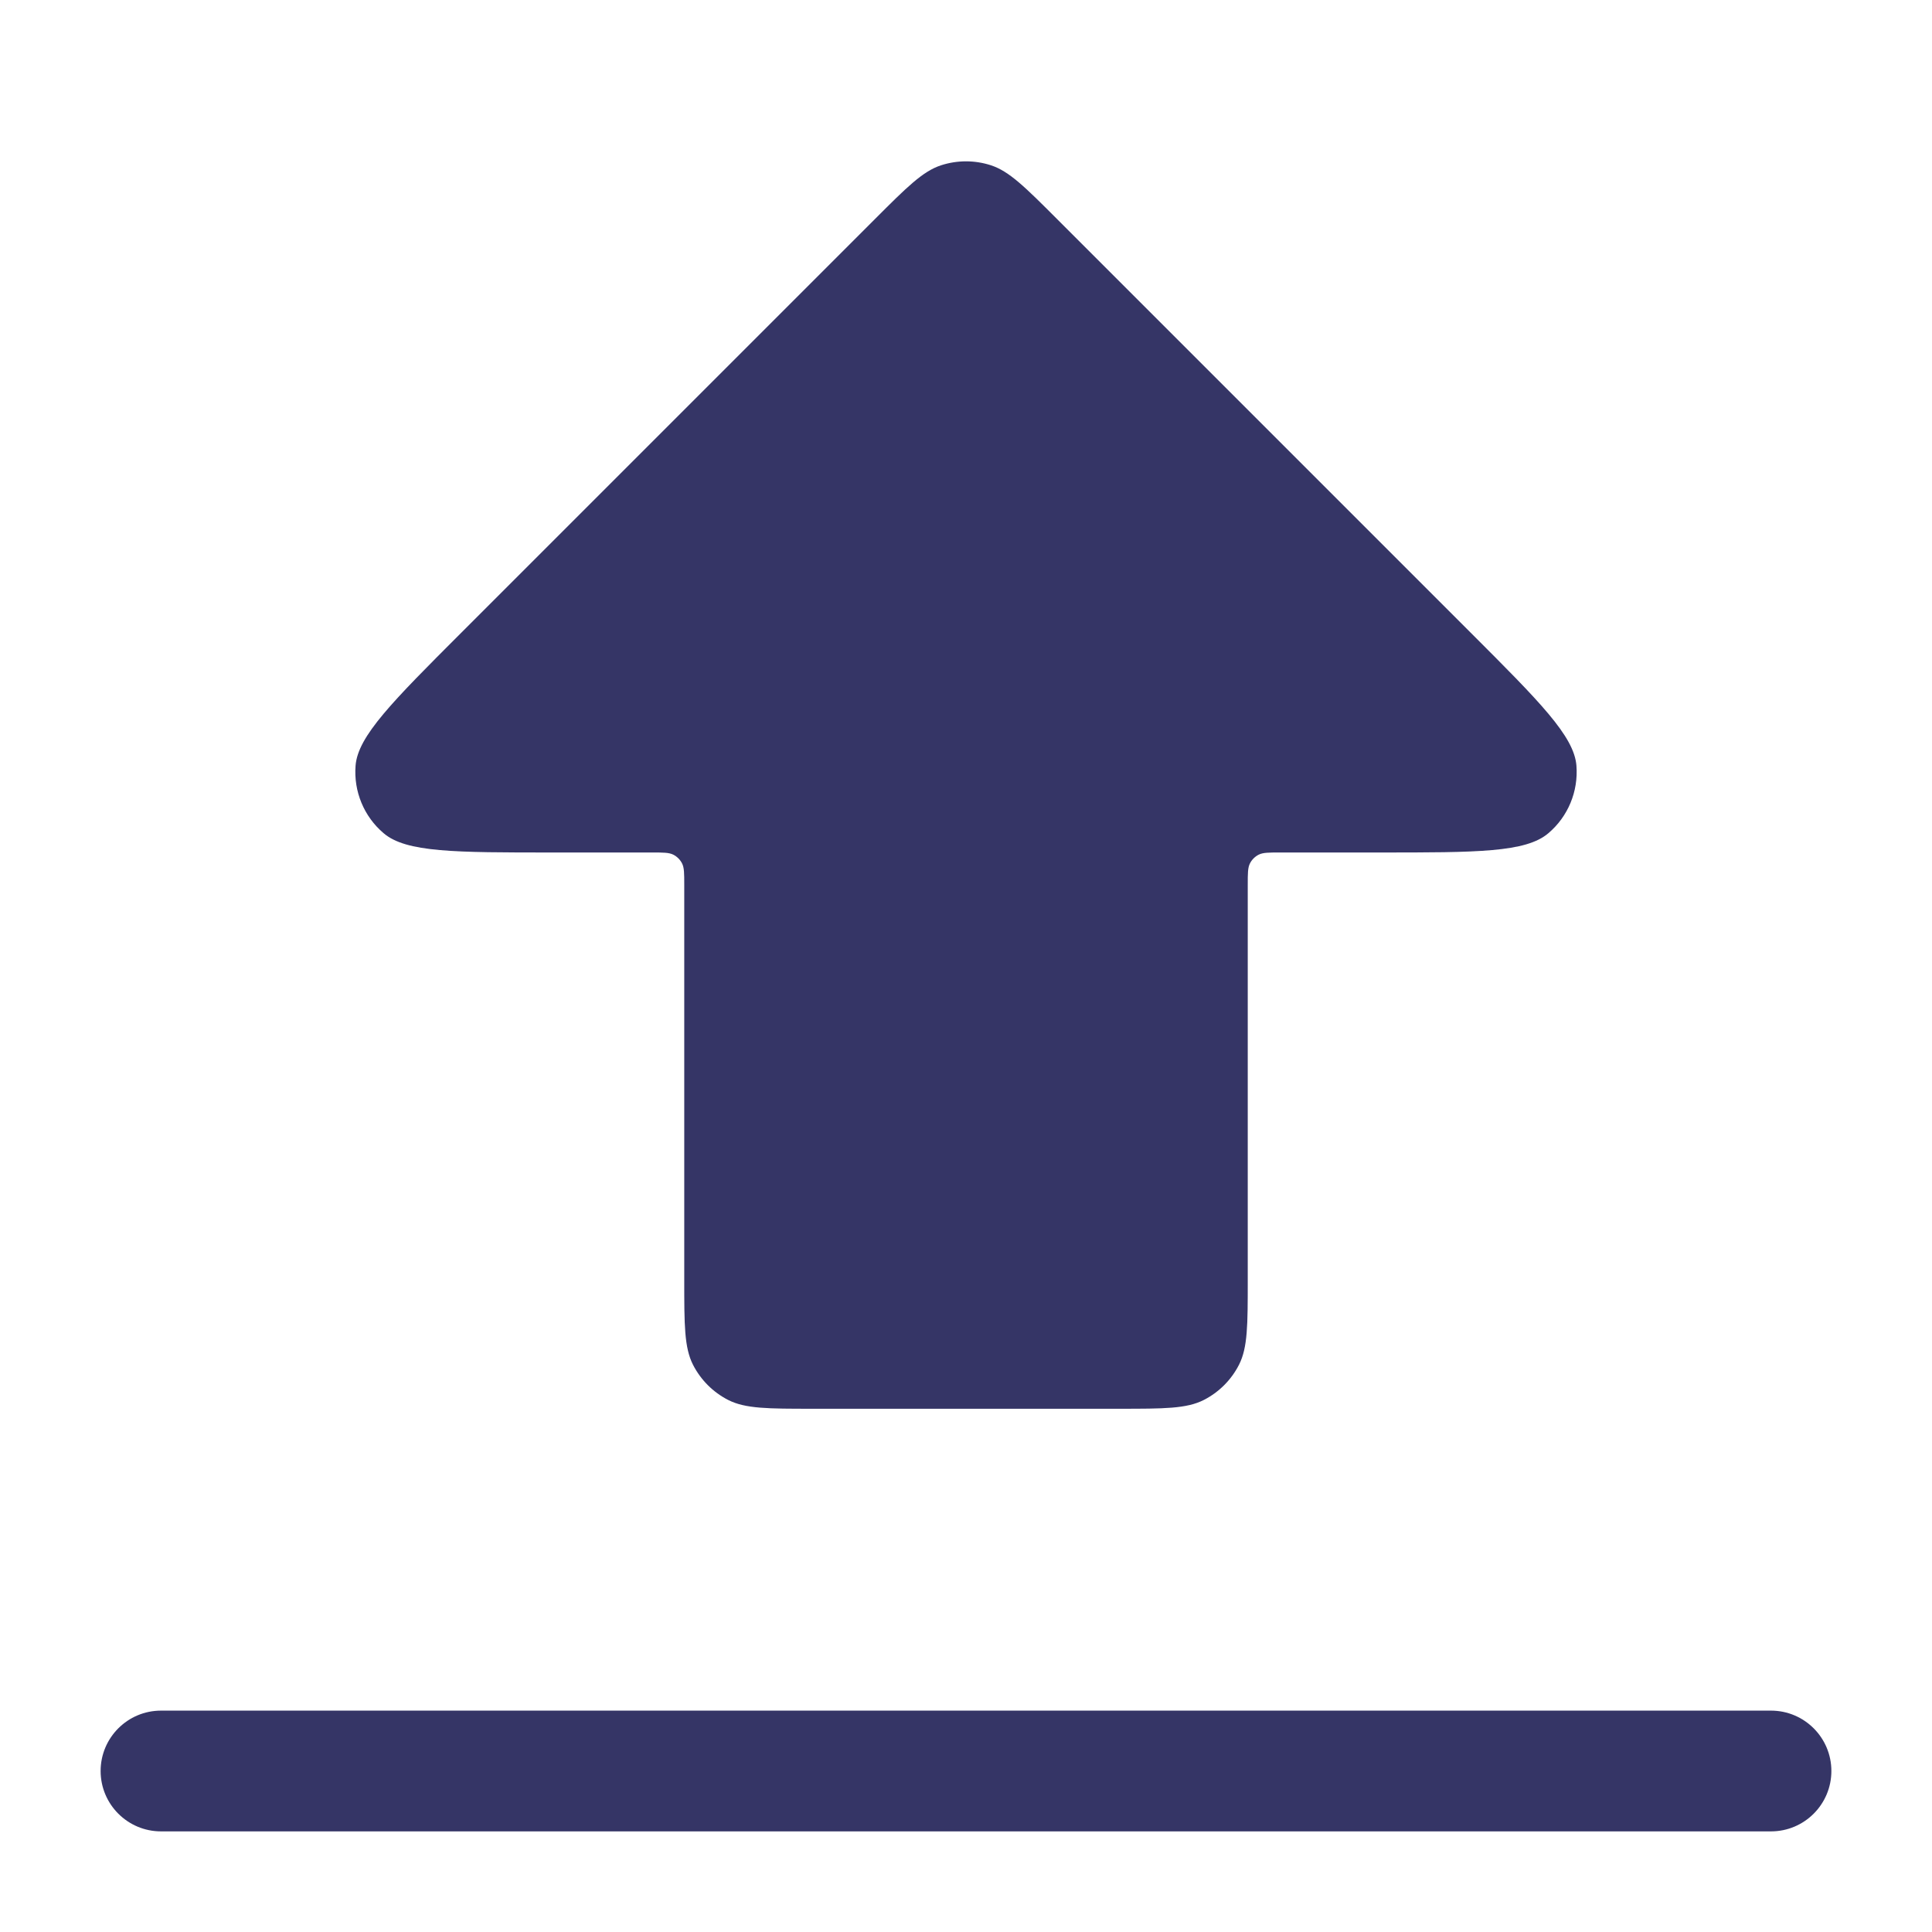 <svg width="24" height="24" viewBox="0 0 24 24" fill="none" xmlns="http://www.w3.org/2000/svg">
<path d="M18.269 7.859L13.131 2.721C12.735 2.325 12.537 2.127 12.309 2.053C12.108 1.988 11.892 1.988 11.691 2.053C11.463 2.127 11.265 2.325 10.869 2.721L5.731 7.859C4.875 8.715 4.446 9.144 4.417 9.511C4.392 9.831 4.521 10.143 4.765 10.35C5.045 10.59 5.651 10.59 6.863 10.59H8.1C8.24 10.59 8.31 10.59 8.364 10.617C8.411 10.641 8.449 10.679 8.473 10.726C8.5 10.78 8.5 10.85 8.5 10.99L8.5 15.9C8.5 16.46 8.5 16.74 8.609 16.954C8.705 17.142 8.858 17.295 9.046 17.391C9.26 17.5 9.54 17.5 10.1 17.5H13.9C14.46 17.5 14.74 17.5 14.954 17.391C15.142 17.295 15.295 17.142 15.391 16.954C15.5 16.74 15.5 16.46 15.5 15.9V10.99C15.5 10.85 15.5 10.78 15.527 10.726C15.551 10.679 15.589 10.641 15.636 10.617C15.69 10.59 15.76 10.59 15.9 10.59H17.137C18.349 10.59 18.955 10.59 19.235 10.35C19.479 10.143 19.608 9.831 19.583 9.511C19.554 9.144 19.125 8.715 18.269 7.859Z" fill="#353566"/>
<path d="M2 21.25C1.586 21.25 1.25 21.586 1.25 22C1.25 22.414 1.586 22.75 2 22.75H22C22.414 22.75 22.75 22.414 22.75 22C22.75 21.586 22.414 21.25 22 21.25H2Z" fill="#353566"/>
</svg>
